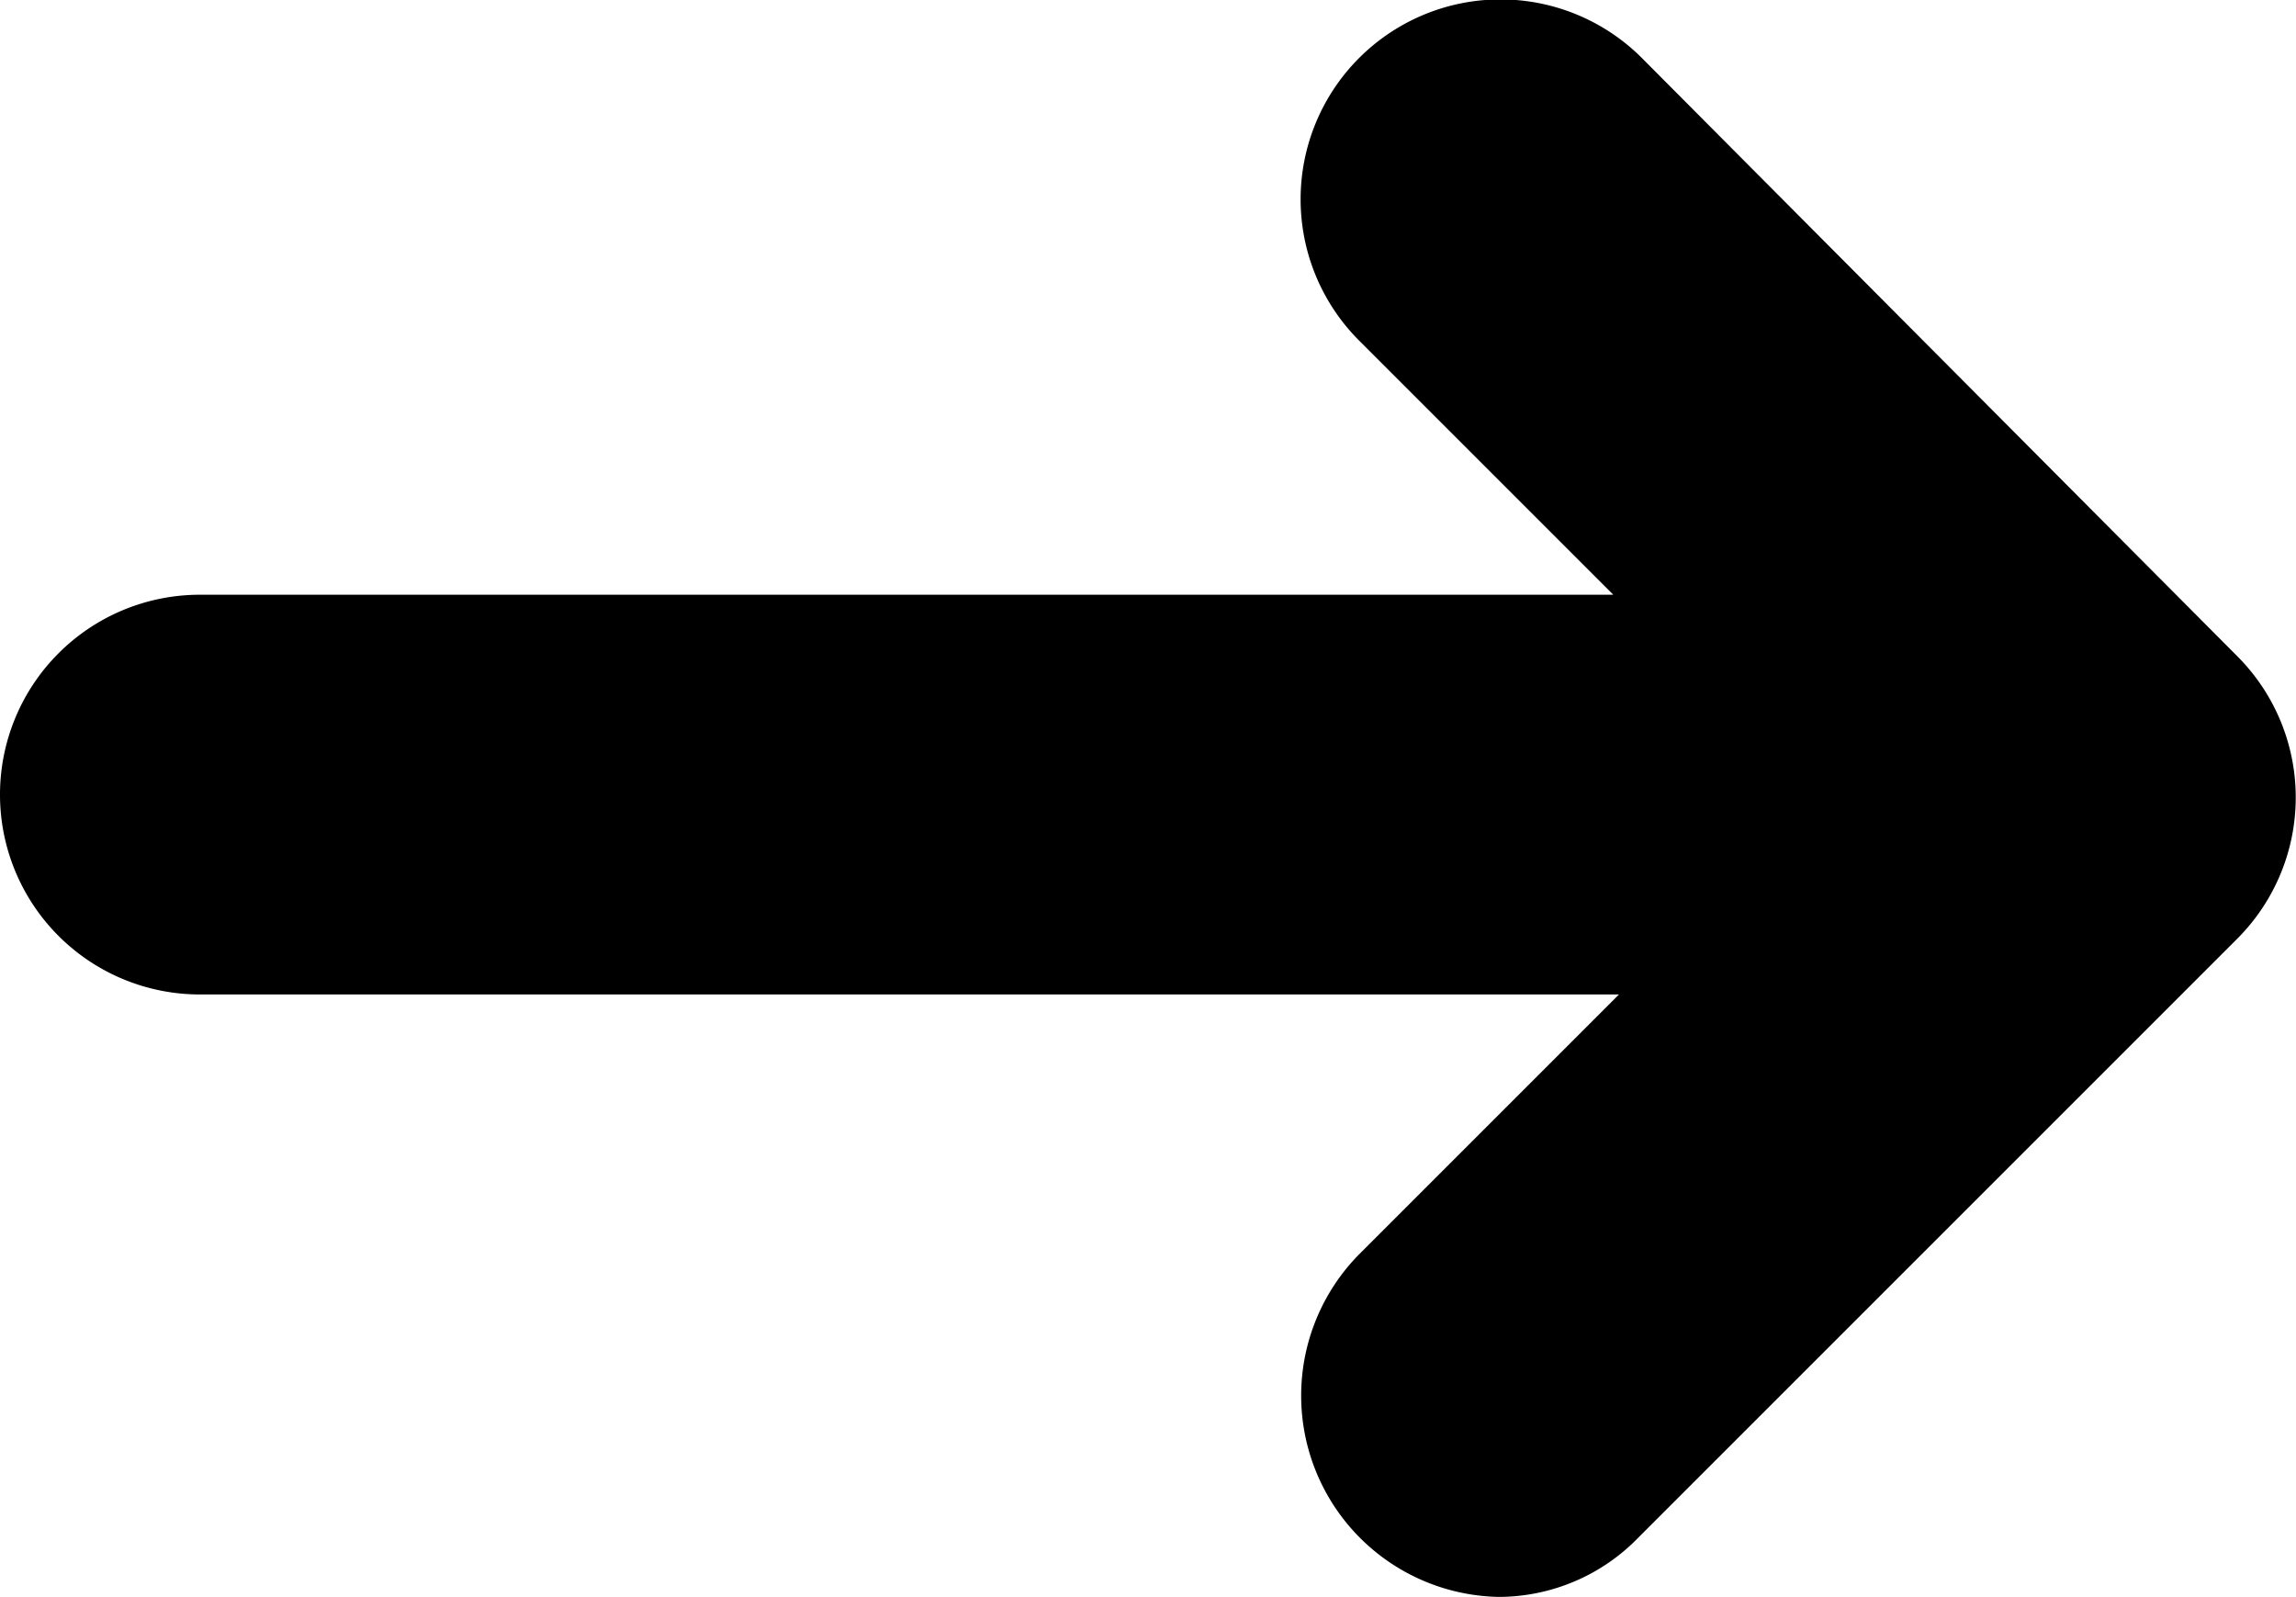 <svg id="arrow" xmlns="http://www.w3.org/2000/svg" viewBox="0 0 80.41 55.93"><title>arrow</title><path d="M88.2,45.1l-20.9-21A7,7,0,0,0,57.4,34l8.9,8.9H16.8a7,7,0,0,0,0,14H66.5L57.4,66a7.05,7.05,0,0,0,4.9,12,6.83,6.83,0,0,0,4.9-2.1L88.1,55A7,7,0,0,0,88.2,45.1Z" transform="translate(-9.8 -22.07)"/></svg>